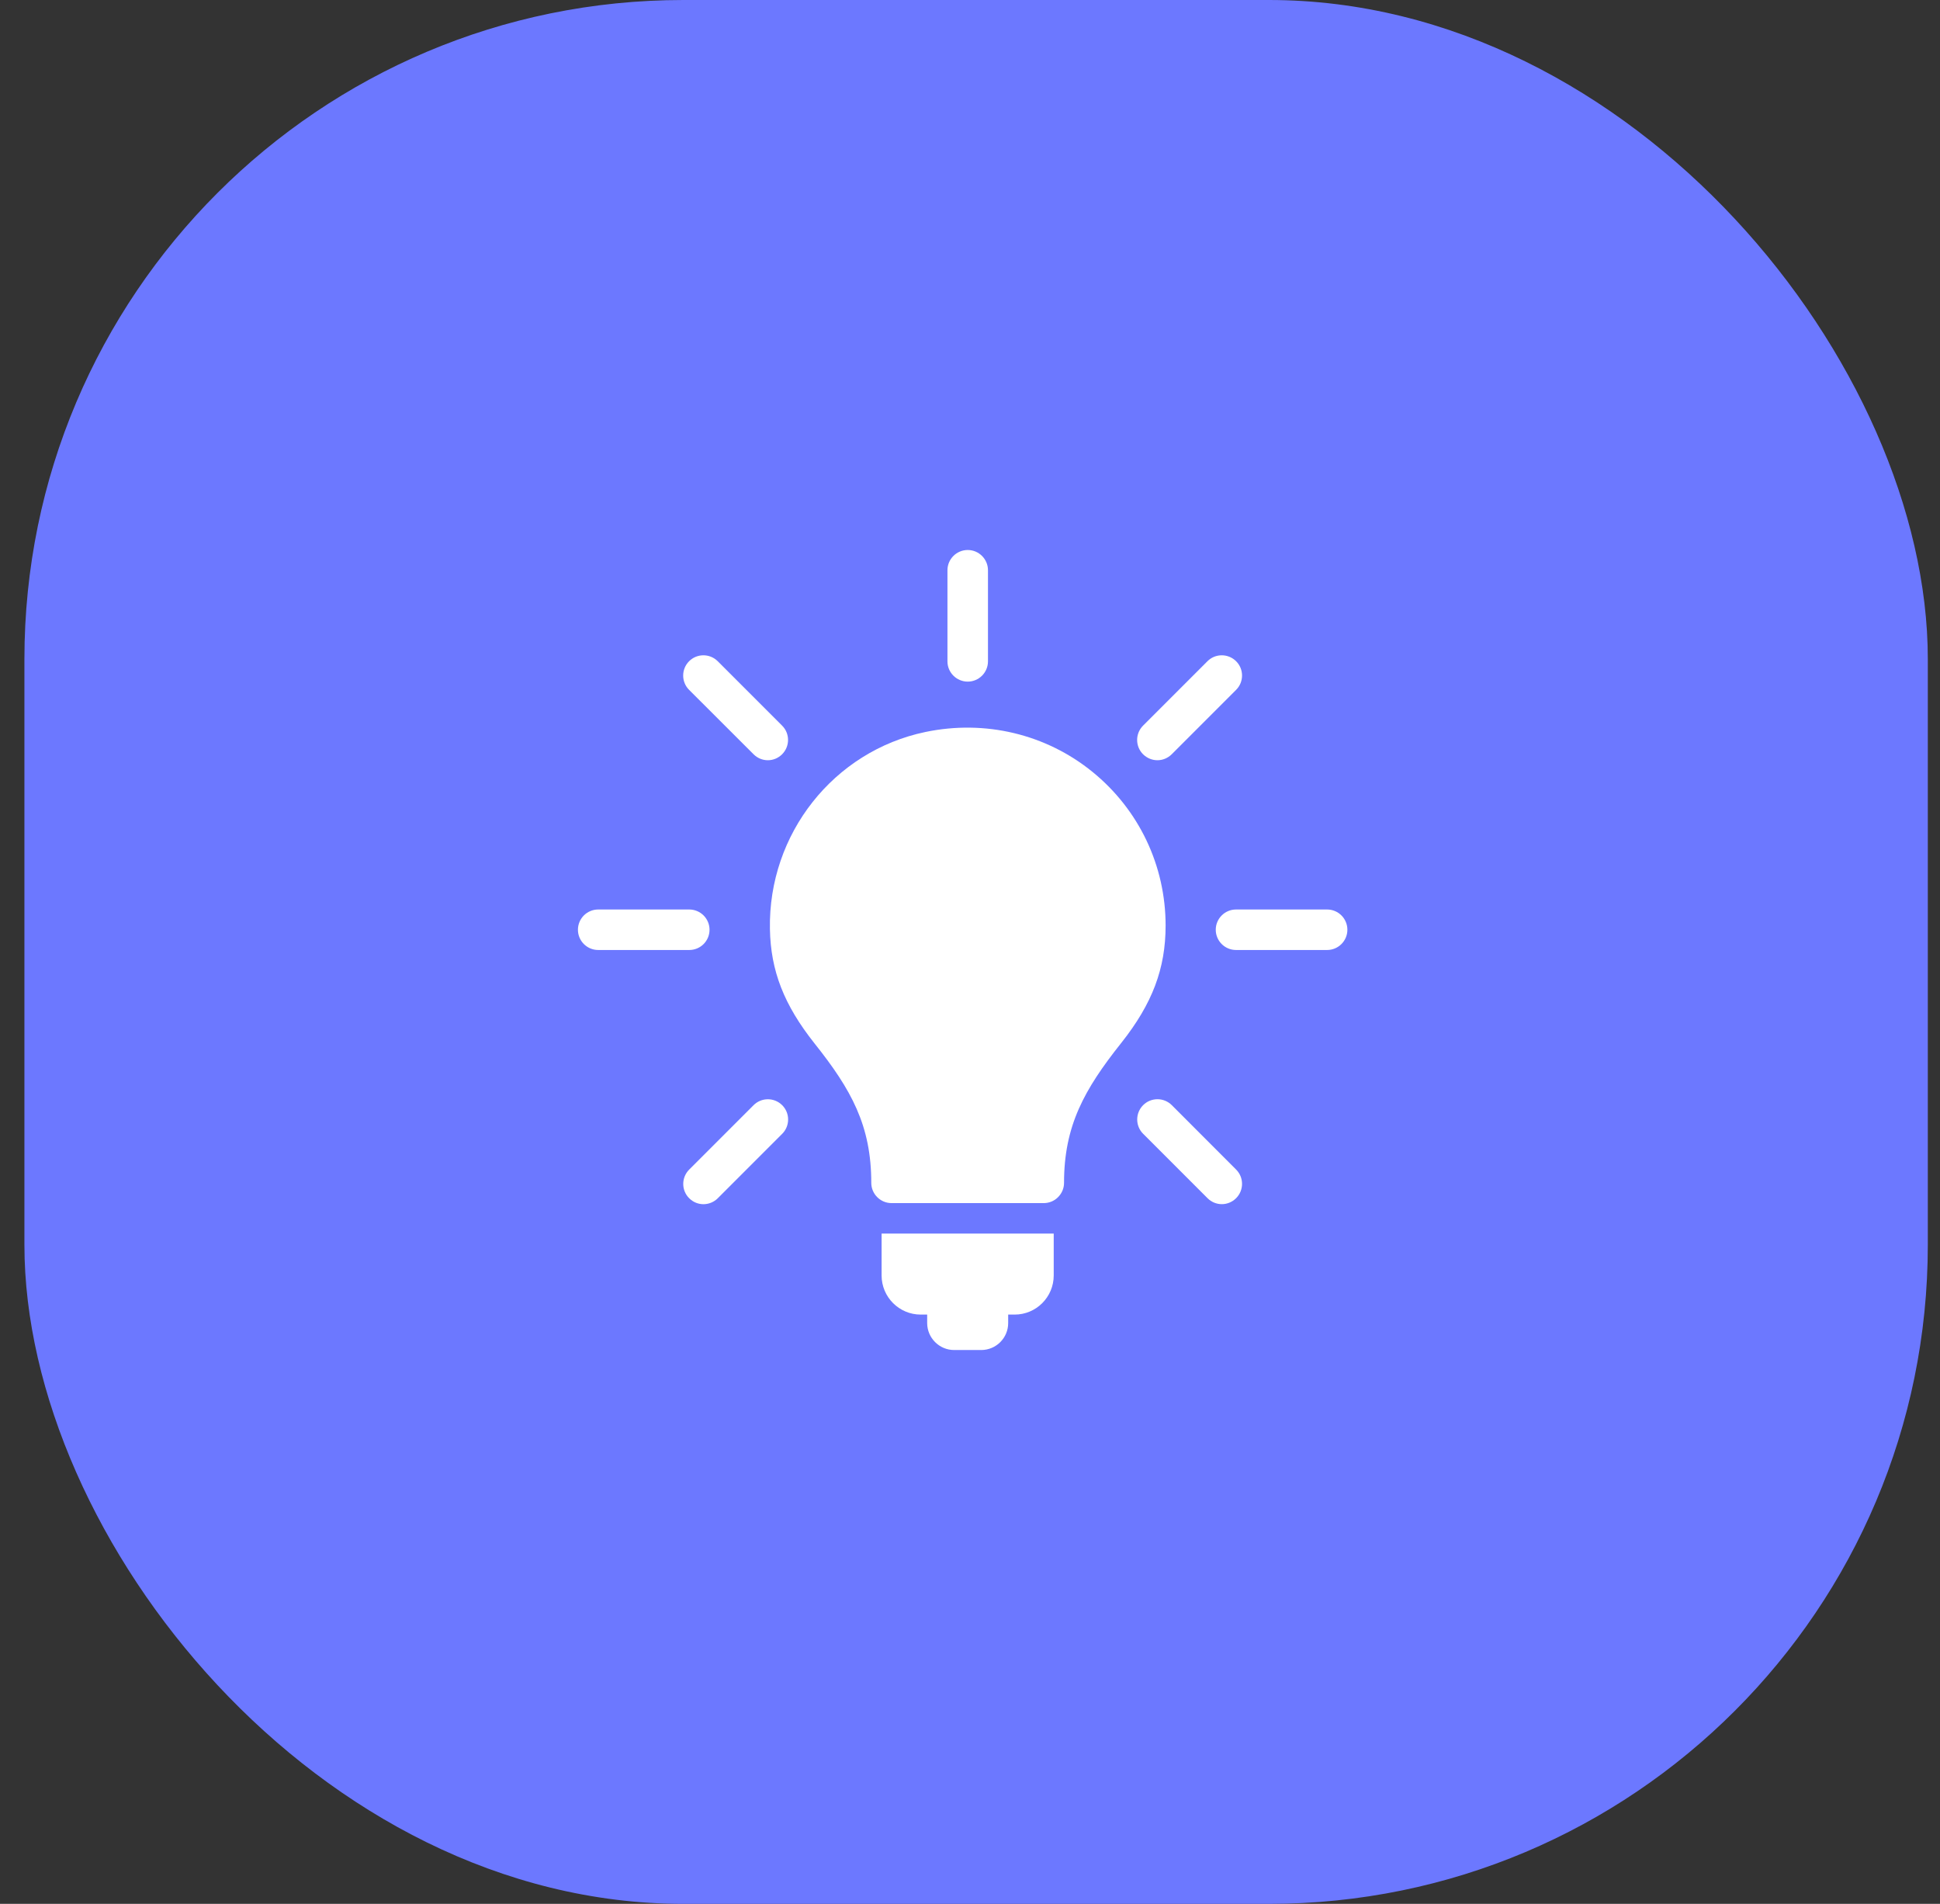 <svg width="53" height="52" viewBox="0 0 53 52" fill="none" xmlns="http://www.w3.org/2000/svg">
<rect x="0" y="0" width="53" height="52" fill="#333333" stroke="none"/>
<rect x="0.667" width="52" height="52" rx="18" fill="#6C78FF"/>
<path d="M22.252 28.498C23.259 29.762 23.803 30.744 23.803 32.307C23.803 32.611 24.052 32.86 24.356 32.86H28.516C28.663 32.86 28.804 32.801 28.906 32.697C29.011 32.592 29.069 32.454 29.069 32.307C29.069 30.75 29.619 29.759 30.635 28.482C31.481 27.414 31.844 26.455 31.844 25.279C31.844 23.645 31.117 22.115 29.847 21.083C28.578 20.051 26.913 19.652 25.28 19.993C22.775 20.516 20.987 22.778 21.034 25.372C21.054 26.518 21.42 27.449 22.252 28.498Z" fill="white"/>
<path d="M26.066 36.873H26.807C27.213 36.873 27.543 36.543 27.543 36.137V35.905H27.72C28.309 35.905 28.787 35.426 28.787 34.837V33.692H24.085V34.837C24.085 35.426 24.564 35.905 25.153 35.905H25.33V36.137C25.331 36.544 25.663 36.873 26.066 36.873Z" fill="white"/>
<path d="M19.384 25.394C19.384 25.089 19.136 24.841 18.831 24.841H16.342C16.037 24.841 15.789 25.089 15.789 25.394C15.789 25.699 16.037 25.947 16.342 25.947H18.831C19.138 25.947 19.384 25.699 19.384 25.394Z" fill="white"/>
<path d="M36.257 24.841H33.767C33.463 24.841 33.214 25.089 33.214 25.394C33.214 25.699 33.463 25.947 33.767 25.947H36.257C36.561 25.947 36.81 25.699 36.81 25.394C36.81 25.09 36.563 24.841 36.257 24.841Z" fill="white"/>
<path d="M19.61 32.727L21.369 30.968C21.585 30.752 21.585 30.401 21.369 30.186C21.153 29.97 20.802 29.97 20.587 30.186L18.828 31.945C18.612 32.161 18.612 32.512 18.828 32.727C18.936 32.835 19.076 32.89 19.218 32.89C19.358 32.89 19.503 32.835 19.61 32.727Z" fill="white"/>
<path d="M31.62 20.764C31.762 20.764 31.902 20.709 32.011 20.601L33.77 18.842C33.986 18.626 33.986 18.275 33.77 18.06C33.553 17.844 33.202 17.844 32.987 18.06L31.228 19.819C31.012 20.035 31.012 20.386 31.228 20.601C31.338 20.709 31.479 20.764 31.62 20.764Z" fill="white"/>
<path d="M32.013 30.185C31.797 29.969 31.445 29.969 31.23 30.185C31.014 30.401 31.014 30.752 31.23 30.967L32.989 32.726C33.097 32.834 33.238 32.889 33.38 32.889C33.521 32.889 33.661 32.834 33.77 32.726C33.986 32.51 33.986 32.159 33.77 31.944L32.013 30.185Z" fill="white"/>
<path d="M20.587 20.601C20.695 20.709 20.835 20.764 20.977 20.764C21.119 20.764 21.259 20.709 21.367 20.601C21.583 20.385 21.583 20.034 21.367 19.819L19.608 18.06C19.392 17.844 19.041 17.844 18.826 18.06C18.61 18.276 18.61 18.627 18.826 18.842L20.587 20.601Z" fill="white"/>
<path d="M26.438 18.617C26.742 18.617 26.991 18.369 26.991 18.064V15.575C26.991 15.27 26.742 15.022 26.438 15.022C26.133 15.022 25.884 15.27 25.884 15.575V18.064C25.884 18.369 26.133 18.617 26.438 18.617Z" fill="white"/>
</svg>
